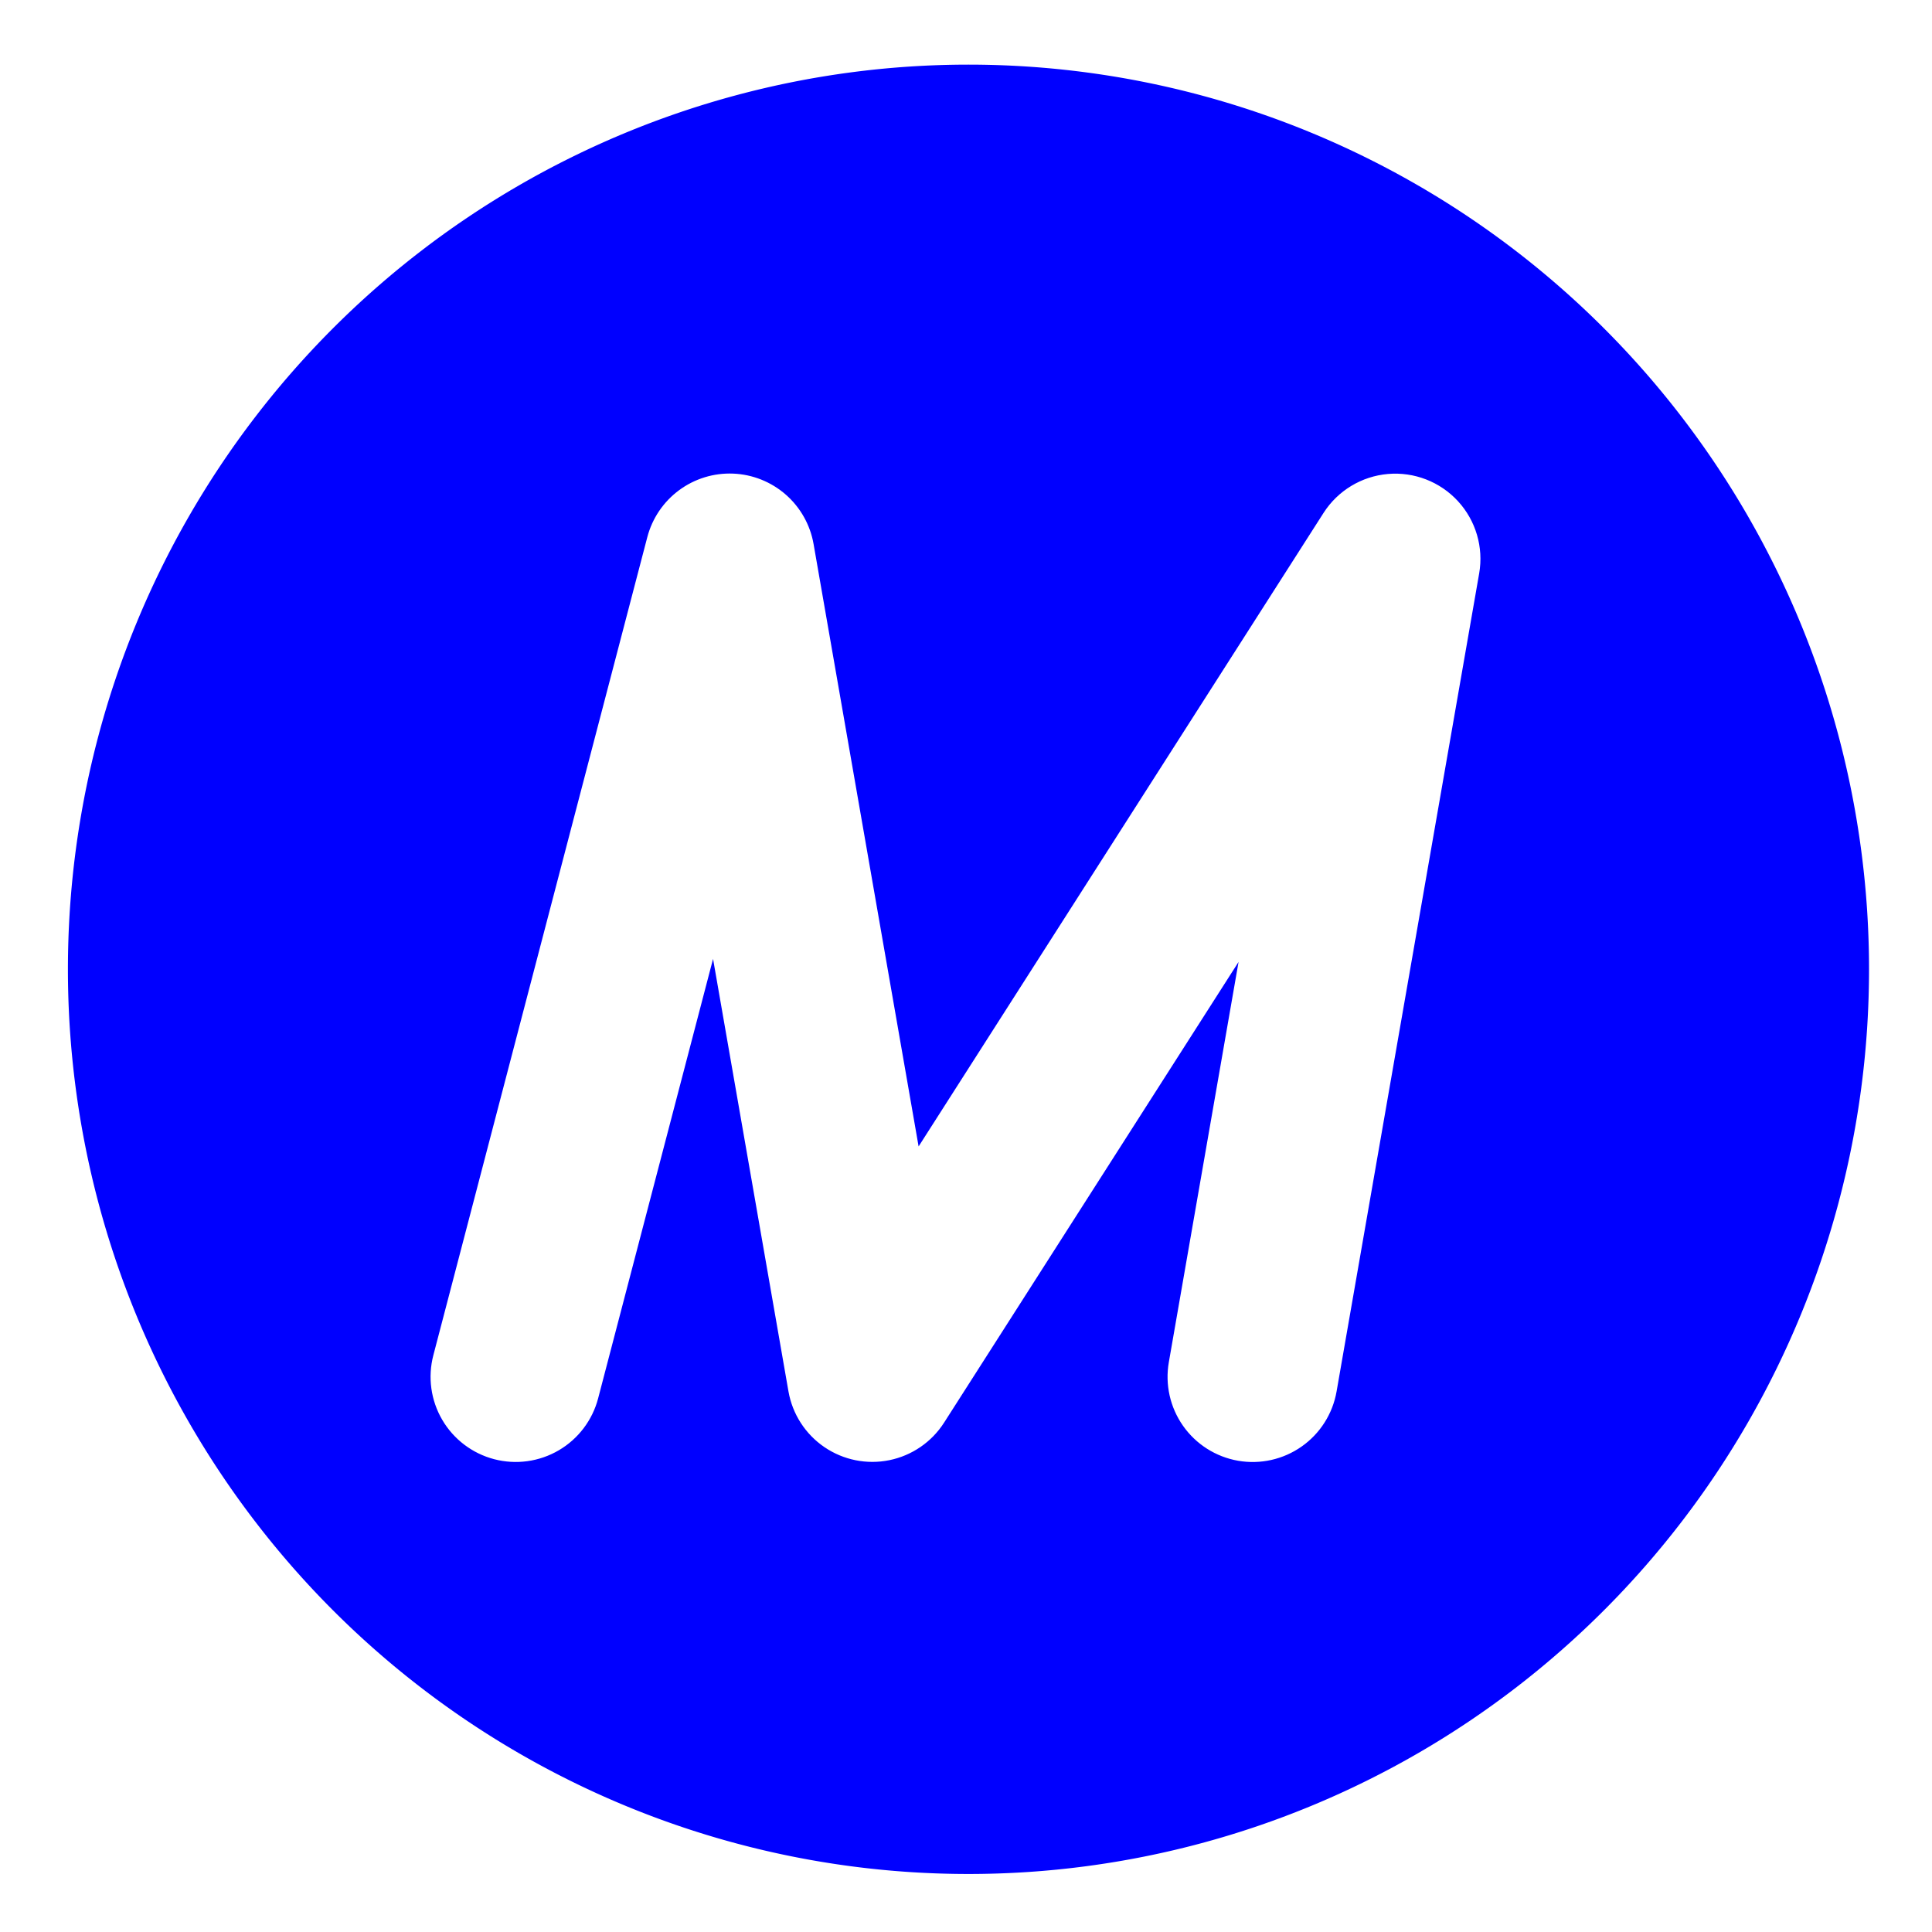 <?xml version="1.0" encoding="UTF-8" standalone="no"?>
<svg
   width="64"
   height="64"
   version="1.1"
   id="svg16"
   sodipodi:docname="mednaffe.svg"
   inkscape:version="1.1 (1:1.1+202105261517+ce6663b3b7)"
   xmlns:inkscape="http://www.inkscape.org/namespaces/inkscape"
   xmlns:sodipodi="http://sodipodi.sourceforge.net/DTD/sodipodi-0.dtd"
   xmlns="http://www.w3.org/2000/svg"
   xmlns:svg="http://www.w3.org/2000/svg">
  <defs
     id="defs20">
    <inkscape:path-effect
       effect="powerclip"
       id="path-effect17"
       is_visible="true"
       lpeversion="1"
       inverse="true"
       flatten="false"
       hide_clip="false"
       message="Use fill-rule evenodd on &lt;b&gt;fill and stroke&lt;/b&gt; dialog if no flatten result after convert clip to paths." />
    <clipPath
       clipPathUnits="userSpaceOnUse"
       id="clipPath13">
      <path
         style="color:#000000;display:none;opacity:0.85;fill:#0000ff;stroke-linecap:round;stroke-linejoin:round;-inkscape-stroke:none"
         d="m 24.289,15.689 a 2.821,2.821 0 0 0 -2.846,2.104 l -7.088,27.102 a 2.821,2.821 0 0 0 2.016,3.443 2.821,2.821 0 0 0 3.443,-2.016 l 3.807,-14.557 2.498,14.328 a 2.821,2.821 0 0 0 5.154,1.035 L 41.029,31.865 38.719,45.125 a 2.821,2.821 0 0 0 2.293,3.264 2.821,2.821 0 0 0 3.264,-2.295 L 49,18.992 A 2.821,2.821 0 0 0 43.846,16.988 L 30.43,37.977 26.951,18.023 a 2.821,2.821 0 0 0 -2.662,-2.334 z"
         id="path15" />
      <path
         id="lpe_path-effect17"
         style="color:#000000;opacity:0.85;fill:#0000ff;stroke-linecap:round;stroke-linejoin:round;-inkscape-stroke:none"
         class="powerclip"
         d="M -2.75,-2.859 H 66.914 V 67.078 H -2.75 Z M 24.289,15.689 a 2.821,2.821 0 0 0 -2.846,2.104 l -7.088,27.102 a 2.821,2.821 0 0 0 2.016,3.443 2.821,2.821 0 0 0 3.443,-2.016 l 3.807,-14.557 2.498,14.328 a 2.821,2.821 0 0 0 5.154,1.035 L 41.029,31.865 38.719,45.125 a 2.821,2.821 0 0 0 2.293,3.264 2.821,2.821 0 0 0 3.264,-2.295 L 49,18.992 A 2.821,2.821 0 0 0 43.846,16.988 L 30.43,37.977 26.951,18.023 a 2.821,2.821 0 0 0 -2.662,-2.334 z" />
    </clipPath>
  </defs>
  <sodipodi:namedview
     id="namedview18"
     pagecolor="#0000ff"
     bordercolor="#666666"
     borderopacity="1.0"
     inkscape:pageshadow="2"
     inkscape:pageopacity="0.0"
     inkscape:pagecheckerboard="0"
     showgrid="false"
     inkscape:zoom="12.859375"
     inkscape:cx="32.077764"
     inkscape:cy="40.631835"
     inkscape:window-width="1920"
     inkscape:window-height="996"
     inkscape:window-x="0"
     inkscape:window-y="0"
     inkscape:window-maximized="1"
     inkscape:current-layer="svg16" />
  <path
     style="fill:#0000ff;stroke-width:1.128"
     id="circle4"
     clip-path="url(#clipPath13)"
     inkscape:path-effect="#path-effect17"
     sodipodi:type="arc"
     sodipodi:cx="32.082073"
     sodipodi:cy="32.109085"
     sodipodi:rx="29.831743"
     sodipodi:ry="29.968493"
     d="M 61.914,32.109 A 29.832,29.968 0 0 1 32.082,62.078 29.832,29.968 0 0 1 2.25,32.109 29.832,29.968 0 0 1 32.082,2.141 29.832,29.968 0 0 1 61.914,32.109 Z" />
</svg>
